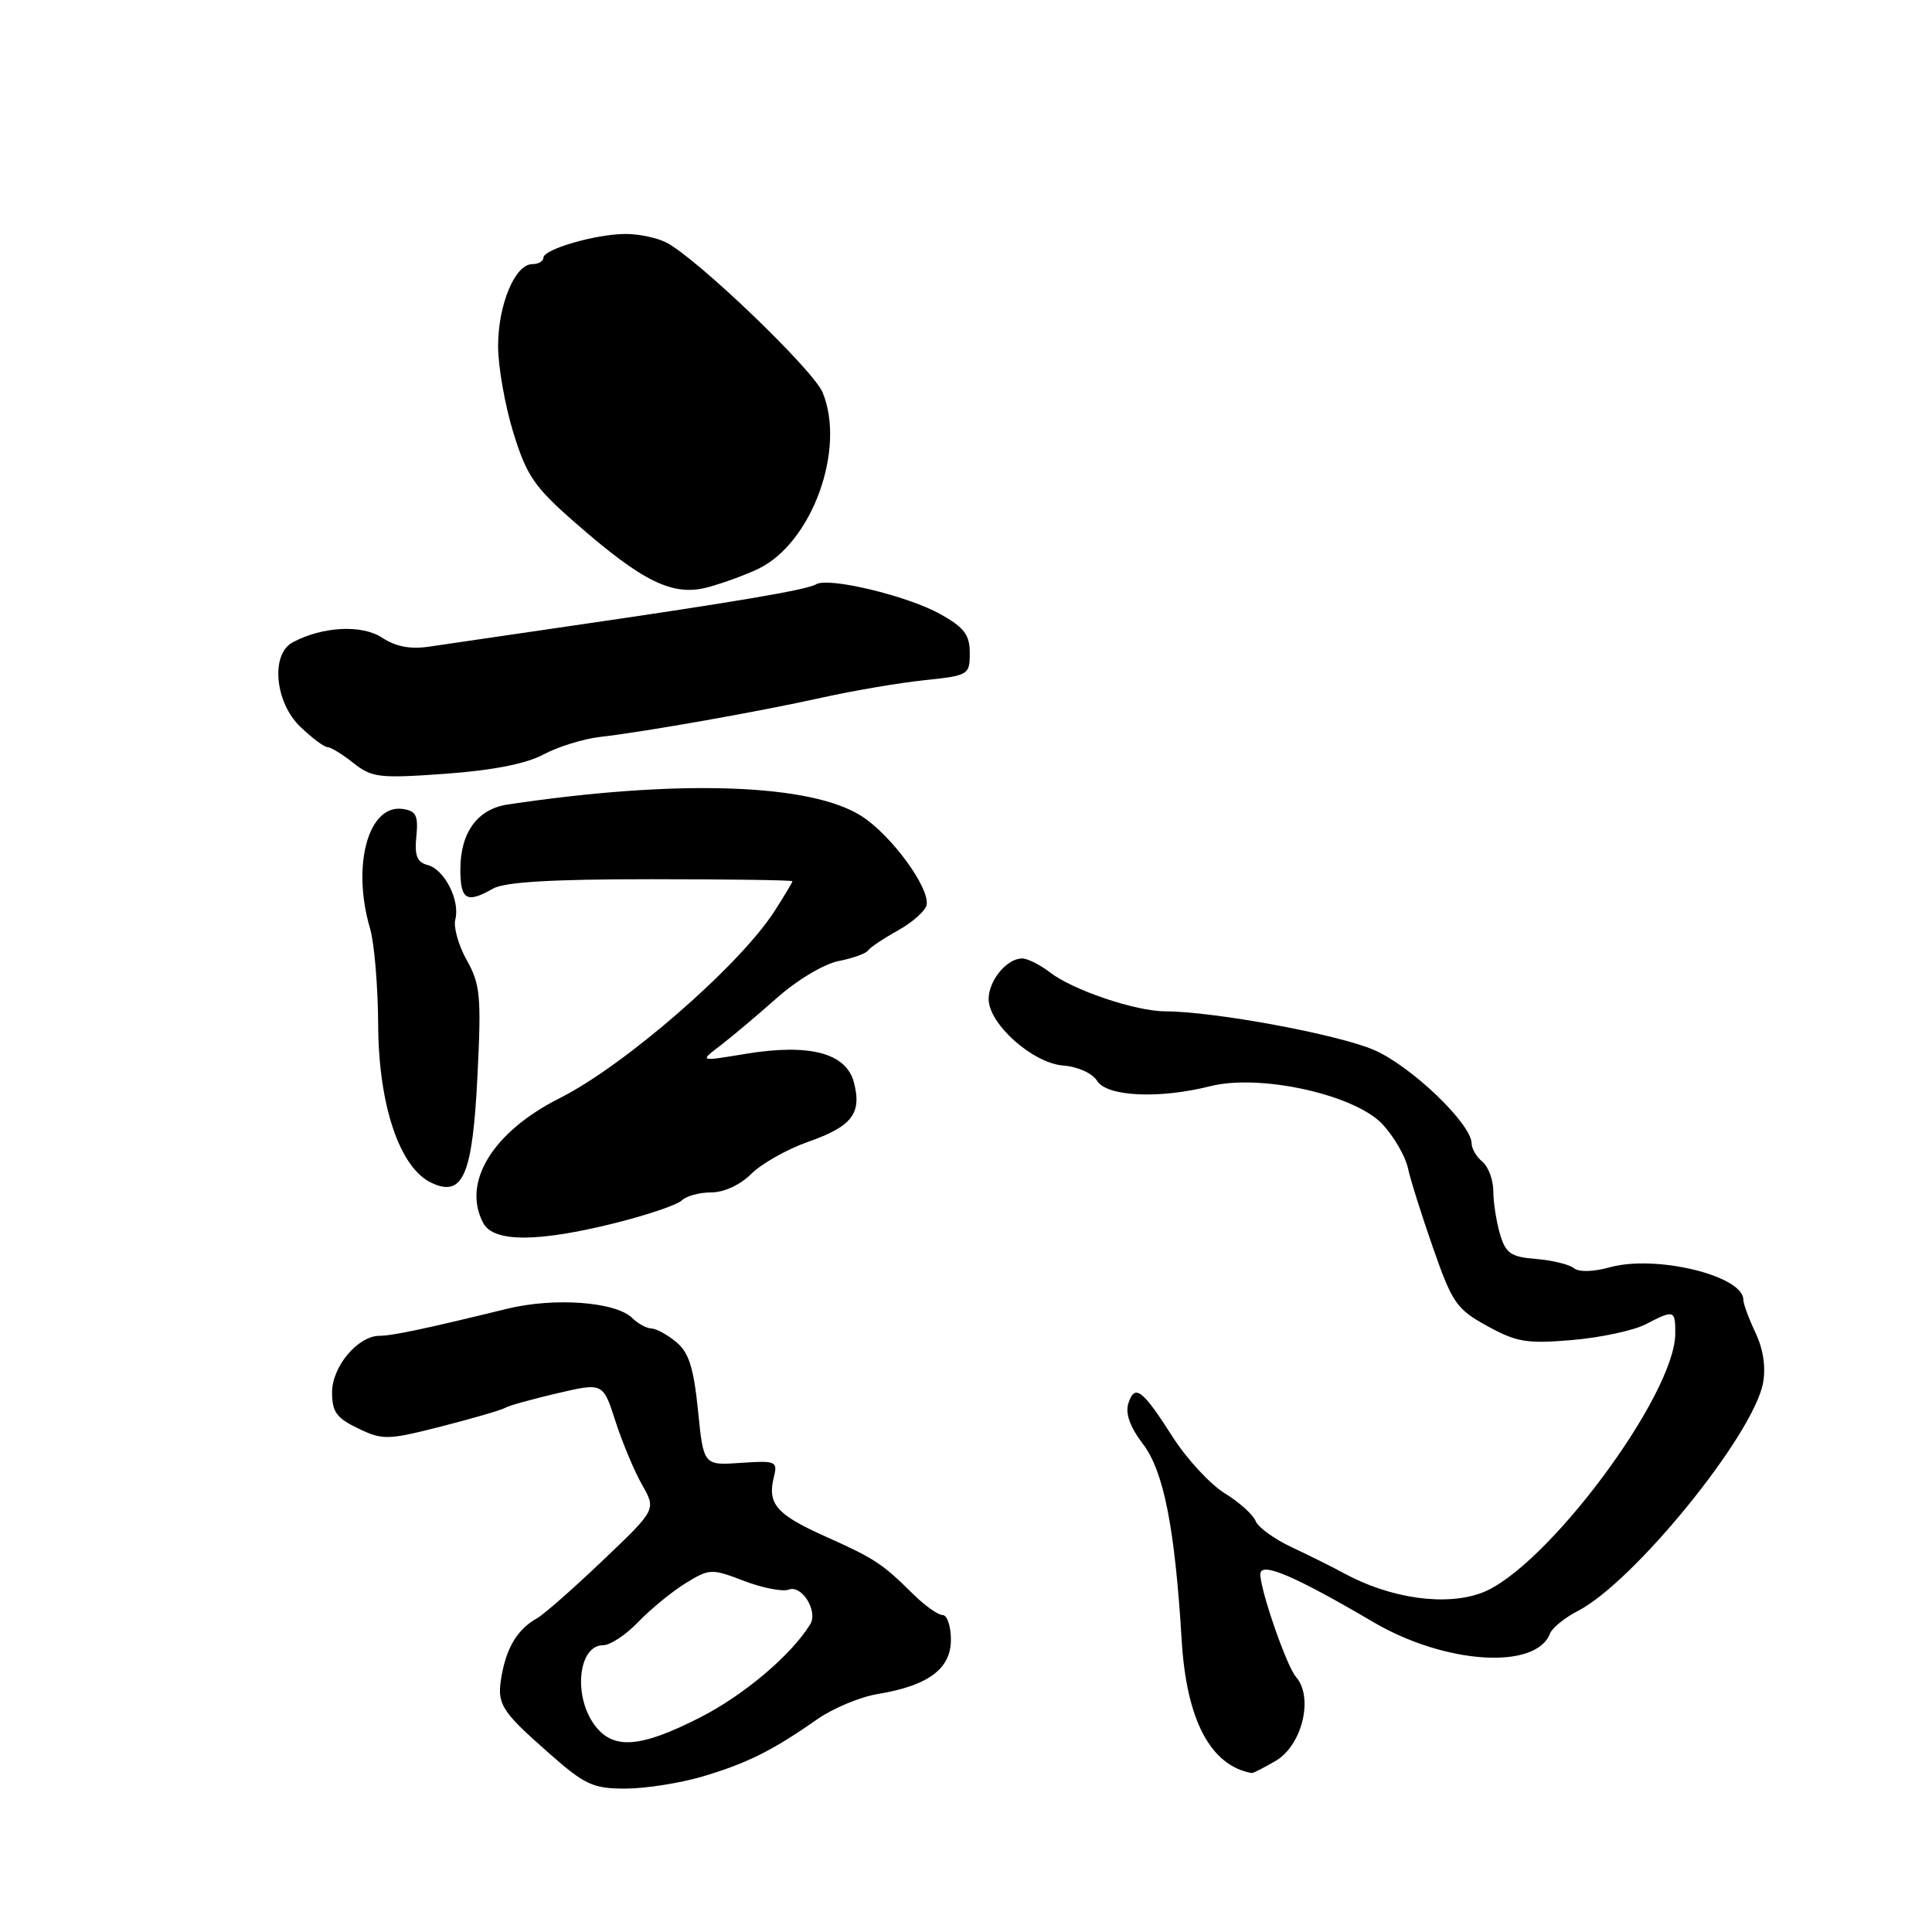 <?xml version="1.0" encoding="UTF-8" standalone="no"?>
<!DOCTYPE svg PUBLIC "-//W3C//DTD SVG 1.1//EN" "http://www.w3.org/Graphics/SVG/1.1/DTD/svg11.dtd" >
<svg xmlns="http://www.w3.org/2000/svg" xmlns:xlink="http://www.w3.org/1999/xlink" version="1.1" viewBox="0 0 256 256">
 <g >
 <path fill="currentColor"
d=" M 93.07 235.40 C 98.96 233.66 102.37 231.96 108.26 227.83 C 110.36 226.36 113.97 224.85 116.29 224.47 C 123.00 223.36 126.00 221.14 126.00 217.28 C 126.00 215.48 125.51 214.00 124.90 214.00 C 124.30 214.00 122.55 212.76 121.02 211.25 C 116.88 207.15 115.94 206.53 109.26 203.54 C 102.84 200.65 101.65 199.26 102.55 195.67 C 103.06 193.63 102.79 193.52 98.16 193.84 C 93.22 194.18 93.22 194.18 92.49 186.90 C 91.92 181.27 91.28 179.22 89.63 177.85 C 88.46 176.87 86.97 176.05 86.32 176.03 C 85.67 176.01 84.54 175.40 83.81 174.67 C 81.63 172.49 73.48 171.88 67.19 173.42 C 56.64 176.01 51.98 177.00 50.30 177.00 C 47.43 177.00 44.00 181.07 44.00 184.49 C 44.00 187.09 44.60 187.91 47.47 189.28 C 50.73 190.84 51.38 190.82 58.52 189.00 C 62.69 187.93 66.47 186.83 66.93 186.55 C 67.38 186.26 70.49 185.40 73.83 184.62 C 79.91 183.20 79.91 183.20 81.56 188.35 C 82.48 191.18 84.06 194.97 85.09 196.76 C 86.95 200.03 86.95 200.03 79.88 206.76 C 75.99 210.47 72.07 213.92 71.16 214.43 C 68.67 215.82 67.21 218.13 66.52 221.76 C 65.76 225.79 66.21 226.55 72.78 232.34 C 77.50 236.50 78.58 237.00 82.85 237.00 C 85.48 237.00 90.08 236.28 93.07 235.40 Z  M 169.04 233.32 C 172.56 231.24 174.09 224.89 171.72 222.19 C 170.49 220.80 167.00 210.72 167.00 208.60 C 167.00 206.87 171.40 208.73 182.00 214.95 C 191.49 220.52 203.52 221.30 205.38 216.46 C 205.66 215.71 207.33 214.36 209.09 213.45 C 216.51 209.62 232.32 190.15 233.61 183.26 C 234.00 181.17 233.64 178.76 232.61 176.59 C 231.73 174.73 231.00 172.76 231.00 172.22 C 231.00 169.04 219.44 166.23 213.32 167.92 C 211.14 168.53 209.19 168.58 208.55 168.04 C 207.96 167.55 205.71 167.00 203.55 166.82 C 200.18 166.55 199.51 166.08 198.75 163.50 C 198.27 161.85 197.87 159.29 197.87 157.82 C 197.86 156.34 197.22 154.60 196.43 153.94 C 195.64 153.29 195.00 152.20 195.00 151.52 C 195.00 148.93 186.96 141.23 182.05 139.12 C 177.24 137.05 160.87 134.02 154.43 134.01 C 150.46 134.00 142.17 131.20 139.12 128.84 C 137.80 127.83 136.15 127.00 135.44 127.00 C 133.41 127.00 131.00 129.92 131.00 132.38 C 131.00 135.68 136.84 140.88 140.89 141.19 C 142.82 141.34 144.74 142.21 145.37 143.22 C 146.68 145.31 153.59 145.64 160.39 143.92 C 167.01 142.26 179.60 145.06 183.23 149.01 C 184.73 150.65 186.22 153.23 186.55 154.74 C 186.87 156.26 188.38 161.05 189.90 165.39 C 192.43 172.65 193.01 173.48 197.08 175.71 C 200.96 177.85 202.33 178.07 208.33 177.56 C 212.08 177.24 216.45 176.30 218.03 175.49 C 221.85 173.51 222.00 173.56 221.98 176.75 C 221.91 184.94 204.83 207.83 196.38 211.04 C 191.59 212.87 184.17 211.81 178.00 208.42 C 176.62 207.67 173.58 206.15 171.23 205.05 C 168.88 203.95 166.70 202.38 166.38 201.55 C 166.06 200.72 164.22 199.06 162.29 197.87 C 160.36 196.68 157.26 193.33 155.40 190.42 C 151.36 184.09 150.35 183.33 149.51 185.97 C 149.09 187.30 149.74 189.10 151.45 191.34 C 154.20 194.95 155.68 202.46 156.58 217.34 C 157.21 227.91 160.39 233.94 165.85 234.94 C 166.04 234.97 167.47 234.24 169.04 233.32 Z  M 81.51 162.06 C 85.79 160.99 89.76 159.64 90.34 159.06 C 90.92 158.48 92.68 158.00 94.25 158.00 C 95.94 158.00 98.09 157.00 99.55 155.54 C 100.91 154.19 104.30 152.27 107.10 151.29 C 112.91 149.25 114.23 147.52 113.14 143.40 C 112.11 139.52 107.25 138.25 98.80 139.64 C 92.67 140.66 92.67 140.66 95.40 138.58 C 96.90 137.44 100.28 134.59 102.91 132.26 C 105.58 129.88 109.20 127.72 111.10 127.35 C 112.97 126.98 114.72 126.36 115.00 125.96 C 115.28 125.55 117.08 124.35 119.00 123.28 C 120.92 122.21 122.62 120.69 122.78 119.91 C 123.21 117.66 118.16 110.73 114.21 108.17 C 107.50 103.81 89.84 103.22 67.28 106.60 C 63.26 107.20 61.00 110.31 61.00 115.22 C 61.00 119.25 61.84 119.74 65.32 117.75 C 66.85 116.87 73.08 116.50 86.25 116.50 C 96.56 116.50 104.99 116.62 105.00 116.77 C 105.00 116.92 103.92 118.72 102.60 120.77 C 97.97 127.96 82.77 141.19 74.18 145.50 C 65.28 149.98 61.16 156.69 64.04 162.07 C 65.41 164.63 71.25 164.62 81.51 162.06 Z  M 63.27 142.47 C 63.79 132.01 63.64 130.42 61.85 127.23 C 60.75 125.28 60.07 122.85 60.33 121.84 C 60.99 119.32 58.90 115.21 56.67 114.62 C 55.26 114.26 54.91 113.37 55.17 110.82 C 55.44 108.06 55.14 107.45 53.35 107.19 C 48.80 106.55 46.58 114.69 49.03 123.01 C 49.60 124.93 50.08 130.69 50.11 135.80 C 50.16 146.44 52.95 154.73 57.15 156.72 C 61.35 158.71 62.62 155.77 63.27 142.47 Z  M 72.00 99.98 C 73.92 98.95 77.30 97.90 79.50 97.65 C 85.63 96.94 100.64 94.28 109.00 92.42 C 113.12 91.51 119.20 90.47 122.50 90.13 C 128.34 89.52 128.50 89.42 128.50 86.53 C 128.50 84.13 127.77 83.15 124.63 81.39 C 120.27 78.95 109.75 76.42 108.12 77.43 C 106.94 78.16 97.04 79.83 75.00 83.03 C 67.03 84.19 58.87 85.38 56.89 85.68 C 54.40 86.06 52.45 85.69 50.64 84.50 C 47.94 82.73 42.73 83.00 38.77 85.12 C 35.83 86.70 36.42 93.07 39.80 96.31 C 41.35 97.79 42.96 99.00 43.40 99.00 C 43.83 99.00 45.38 99.95 46.84 101.11 C 49.28 103.04 50.27 103.16 59.00 102.53 C 65.25 102.08 69.70 101.21 72.00 99.98 Z  M 100.50 75.36 C 107.58 71.95 112.11 59.51 109.00 52.00 C 107.76 49.01 92.48 34.34 88.32 32.15 C 87.11 31.52 84.69 31.00 82.93 31.00 C 78.98 31.00 72.00 33.02 72.00 34.16 C 72.00 34.62 71.34 35.00 70.53 35.00 C 68.24 35.00 66.00 40.38 66.00 45.85 C 66.00 48.56 66.91 53.73 68.02 57.33 C 69.80 63.08 70.79 64.52 76.27 69.31 C 85.23 77.15 89.18 79.06 93.81 77.81 C 95.84 77.26 98.85 76.16 100.50 75.36 Z  M 78.75 228.53 C 75.92 224.64 76.65 218.00 79.92 218.00 C 80.86 218.00 82.95 216.62 84.56 214.93 C 86.18 213.24 88.99 210.94 90.80 209.81 C 94.00 207.84 94.25 207.82 98.59 209.48 C 101.05 210.42 103.72 210.94 104.52 210.63 C 106.25 209.97 108.43 213.50 107.35 215.24 C 104.83 219.32 98.58 224.61 92.77 227.57 C 84.79 231.64 81.19 231.89 78.75 228.53 Z "/>
</g>
</svg>